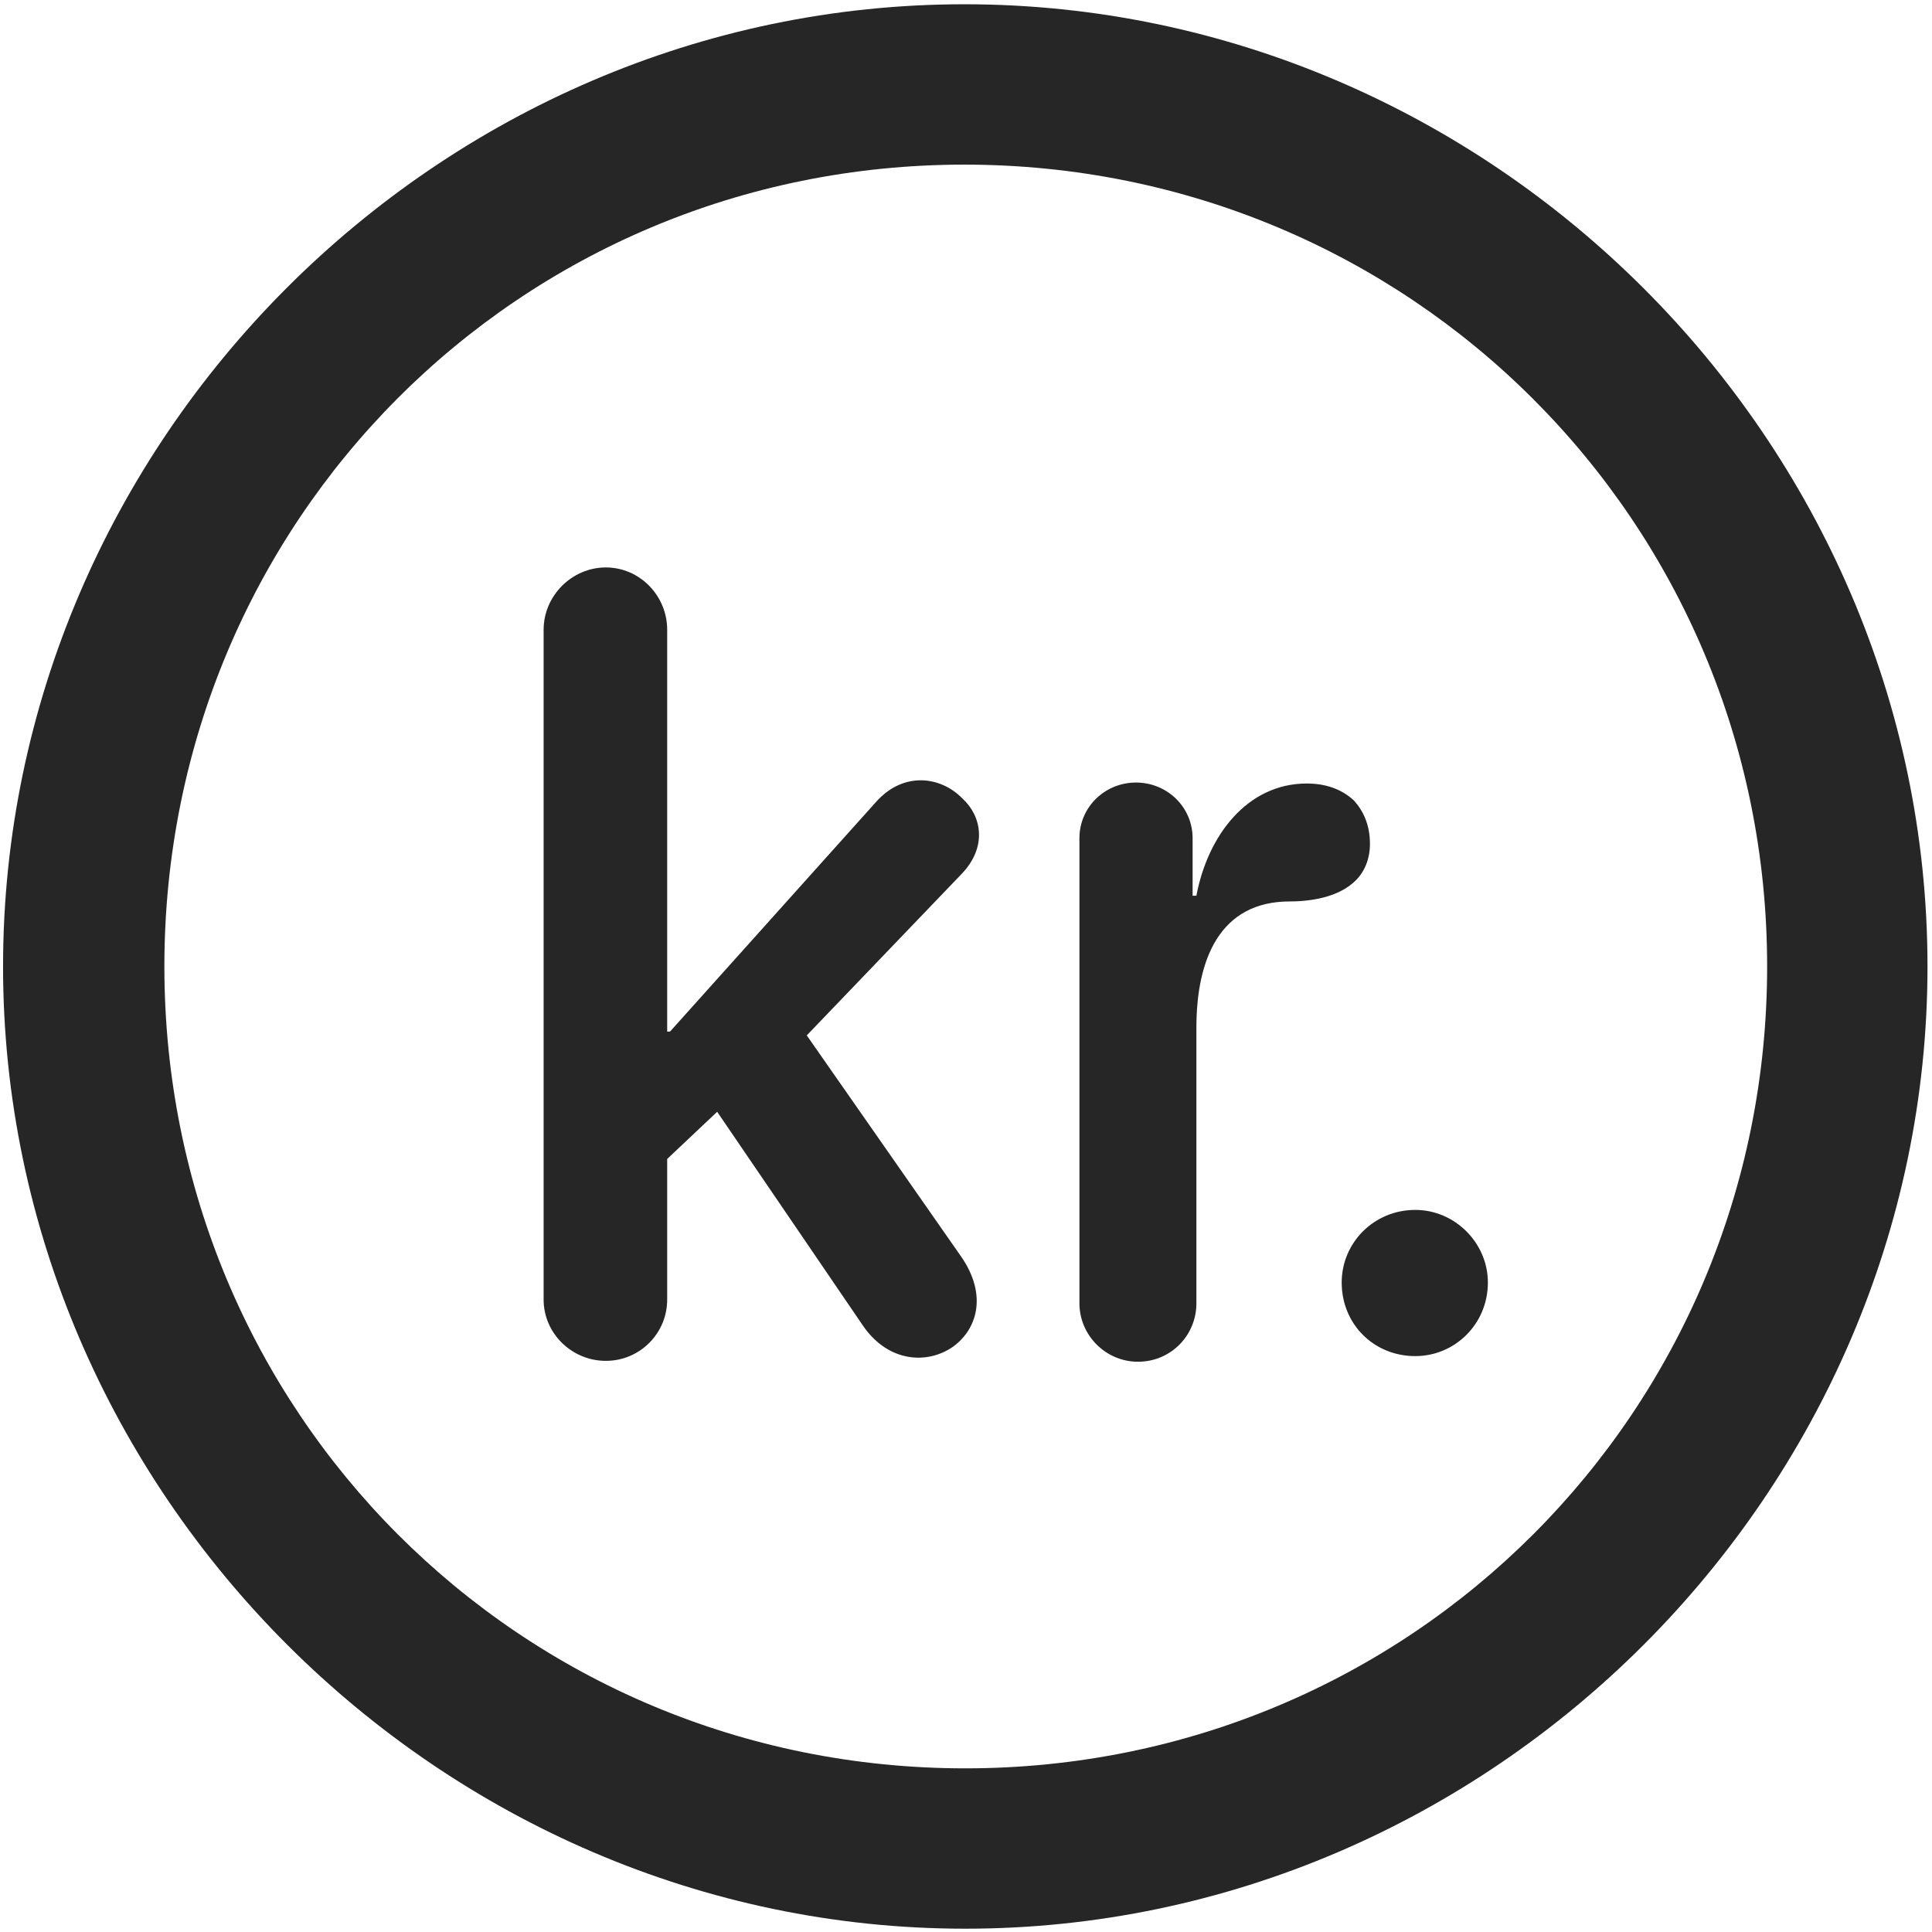<svg width="24" height="24" viewBox="0 0 24 24" fill="none" xmlns="http://www.w3.org/2000/svg">
<g clip-path="url(#clip0_2207_26214)">
<path d="M11.991 23.959C18.53 23.959 23.944 18.534 23.944 12.006C23.944 5.467 18.518 0.053 11.979 0.053C5.452 0.053 0.038 5.467 0.038 12.006C0.038 18.534 5.464 23.959 11.991 23.959ZM11.991 21.967C6.46 21.967 2.042 17.538 2.042 12.006C2.042 6.475 6.448 2.045 11.979 2.045C17.511 2.045 21.952 6.475 21.952 12.006C21.952 17.538 17.522 21.967 11.991 21.967Z" fill="black" fill-opacity="0.85"/>
<path d="M7.526 16.905C7.948 16.905 8.288 16.565 8.288 16.143V14.397L8.909 13.811L10.714 16.459C11.03 16.928 11.522 16.952 11.839 16.729C12.132 16.518 12.272 16.096 11.944 15.616L10.022 12.862L11.944 10.858C12.272 10.518 12.19 10.131 11.956 9.92C11.698 9.651 11.229 9.569 10.878 9.967L8.323 12.815H8.288V7.823C8.288 7.401 7.948 7.049 7.526 7.049C7.104 7.049 6.753 7.401 6.753 7.823V16.143C6.753 16.565 7.104 16.905 7.526 16.905ZM14.136 16.916C14.546 16.916 14.862 16.588 14.862 16.19V12.768C14.862 11.913 15.155 11.198 16.022 11.198C16.303 11.198 16.596 11.139 16.784 10.987C16.924 10.881 17.018 10.706 17.018 10.483C17.018 10.248 16.936 10.073 16.819 9.944C16.667 9.803 16.468 9.733 16.233 9.733C15.495 9.733 15.003 10.377 14.862 11.127H14.815V10.413C14.815 10.026 14.499 9.721 14.112 9.721C13.725 9.721 13.409 10.026 13.409 10.413V16.19C13.409 16.588 13.737 16.916 14.136 16.916ZM17.581 16.846C18.073 16.846 18.483 16.448 18.483 15.932C18.483 15.44 18.073 15.03 17.581 15.03C17.065 15.03 16.667 15.44 16.667 15.932C16.667 16.448 17.065 16.846 17.581 16.846Z" fill="black" fill-opacity="0.85"/>
</g>
<defs>
<clipPath id="clip0_2207_26214">
<rect width="23.906" height="23.918" fill="white" transform="translate(0.038 0.053)"/>
</clipPath>
</defs>
</svg>
